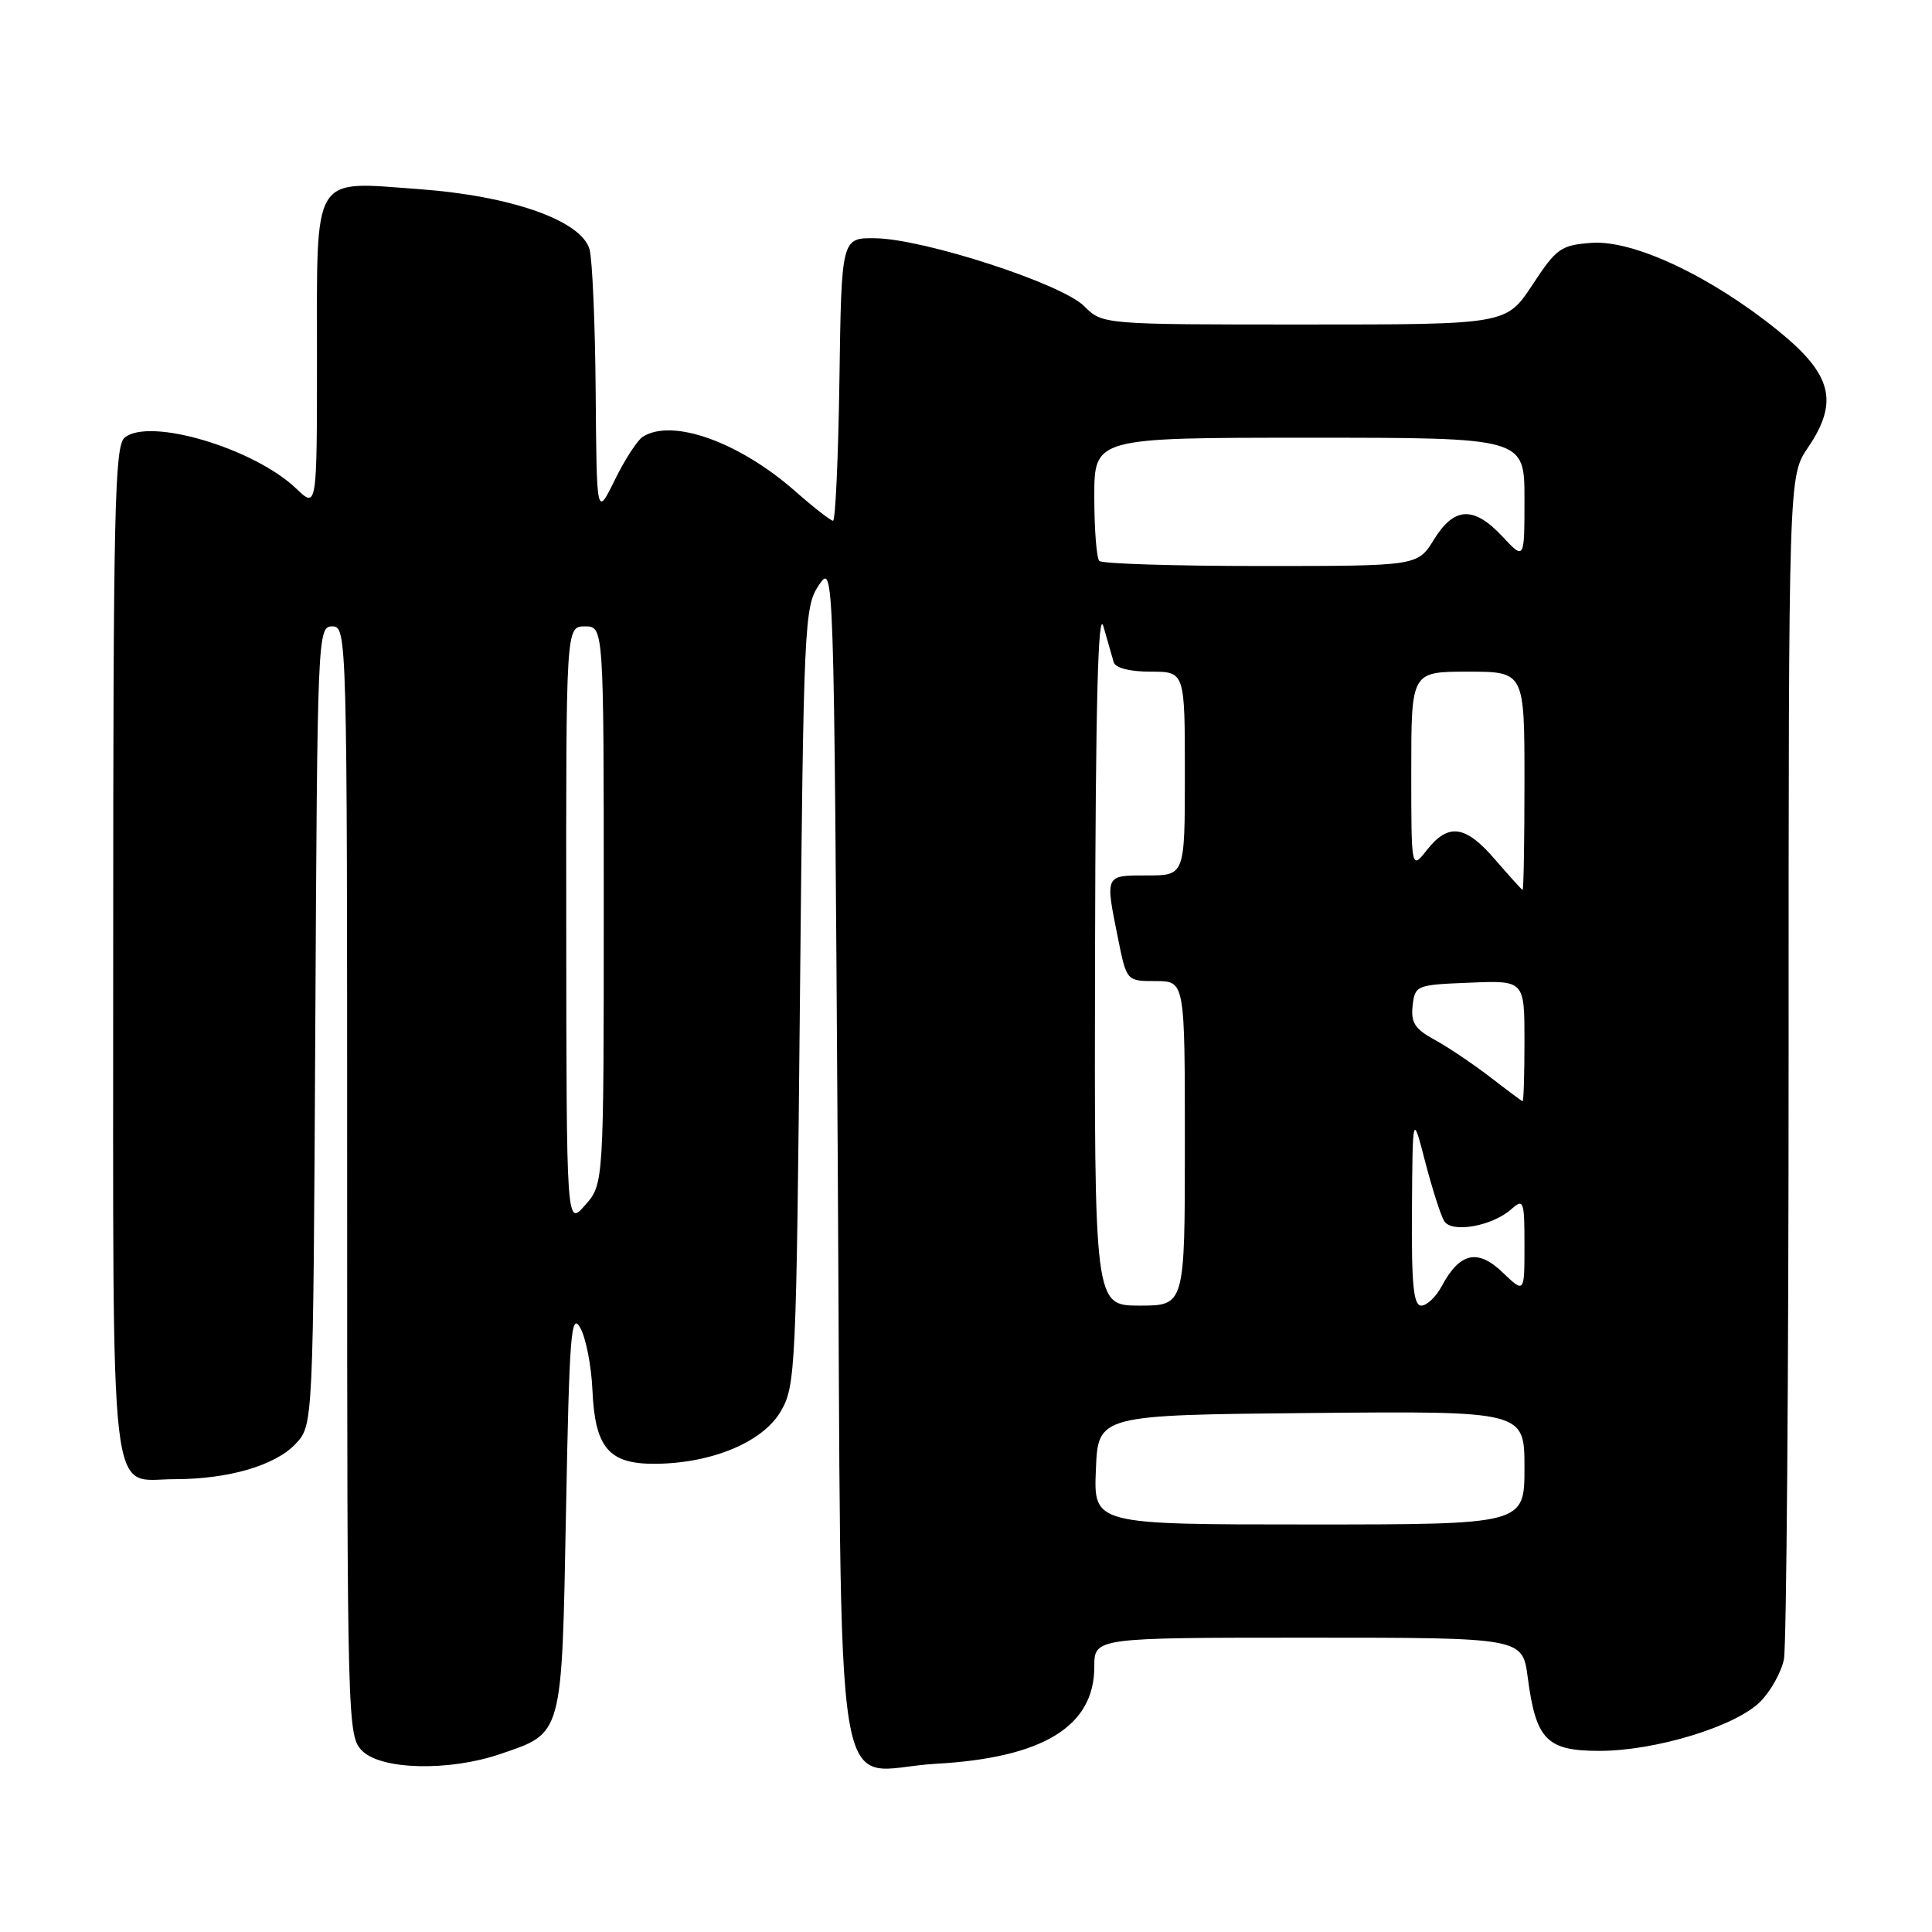 <?xml version="1.0" encoding="UTF-8" standalone="no"?>
<!DOCTYPE svg PUBLIC "-//W3C//DTD SVG 1.1//EN" "http://www.w3.org/Graphics/SVG/1.1/DTD/svg11.dtd" >
<svg xmlns="http://www.w3.org/2000/svg" xmlns:xlink="http://www.w3.org/1999/xlink" version="1.1" viewBox="0 0 256 256">
 <g >
 <path fill="currentColor"
d=" M 66.22 232.44 C 74.64 229.57 74.43 230.32 75.00 200.15 C 75.44 176.90 75.67 173.81 76.87 175.91 C 77.63 177.24 78.36 180.97 78.50 184.20 C 78.84 191.88 80.68 194.02 86.90 193.96 C 94.39 193.88 101.09 191.07 103.46 187.00 C 105.42 183.63 105.52 181.53 106.00 132.00 C 106.48 82.60 106.58 80.38 108.50 77.54 C 110.50 74.59 110.50 74.59 111.00 152.87 C 111.58 244.07 110.04 234.49 124.00 233.71 C 138.20 232.92 145.00 228.76 145.00 220.87 C 145.00 217.00 145.00 217.00 173.37 217.00 C 201.74 217.00 201.74 217.00 202.43 222.25 C 203.52 230.54 204.94 232.00 211.92 232.00 C 219.36 232.00 229.97 228.76 233.24 225.49 C 234.62 224.10 236.04 221.57 236.38 219.86 C 236.72 218.15 237.00 182.18 237.00 139.92 C 237.00 63.09 237.00 63.09 239.55 59.33 C 243.71 53.20 242.77 49.60 235.50 43.73 C 226.64 36.58 216.44 31.79 210.92 32.18 C 206.82 32.48 206.25 32.88 203.05 37.75 C 199.59 43.00 199.59 43.00 172.84 43.00 C 146.09 43.00 146.09 43.00 143.65 40.56 C 140.68 37.59 122.47 31.67 116.00 31.57 C 111.50 31.50 111.50 31.50 111.23 50.25 C 111.08 60.56 110.70 69.00 110.38 69.00 C 110.07 69.00 107.81 67.24 105.37 65.09 C 97.95 58.56 89.09 55.39 85.18 57.87 C 84.45 58.33 82.78 60.91 81.46 63.60 C 79.06 68.50 79.06 68.50 78.93 52.00 C 78.86 42.92 78.49 34.40 78.12 33.05 C 77.05 29.23 67.76 25.95 55.50 25.06 C 41.22 24.02 42.00 22.73 42.00 47.34 C 42.00 67.37 42.00 67.37 39.25 64.74 C 33.67 59.40 19.79 55.27 16.51 57.99 C 15.19 59.09 15.00 67.61 15.00 126.05 C 15.00 201.63 14.35 196.00 23.13 196.00 C 30.27 196.00 36.47 194.19 39.17 191.32 C 41.50 188.84 41.50 188.84 41.78 135.92 C 42.05 83.99 42.09 83.00 44.03 83.00 C 45.97 83.00 46.00 83.98 46.00 156.50 C 46.00 228.67 46.04 230.04 48.00 232.00 C 50.52 234.52 59.49 234.73 66.22 232.44 Z  M 145.21 194.75 C 145.50 187.50 145.50 187.50 173.75 187.23 C 202.00 186.97 202.00 186.97 202.00 194.48 C 202.00 202.00 202.00 202.00 173.46 202.00 C 144.91 202.00 144.91 202.00 145.21 194.75 Z  M 145.10 126.25 C 145.17 93.15 145.50 80.52 146.21 83.00 C 146.76 84.92 147.38 87.06 147.57 87.75 C 147.80 88.51 149.70 89.00 152.47 89.00 C 157.00 89.00 157.00 89.00 157.00 102.50 C 157.00 116.00 157.00 116.00 152.00 116.00 C 146.37 116.00 146.43 115.85 148.14 124.33 C 149.28 130.00 149.28 130.00 153.14 130.00 C 157.00 130.00 157.00 130.00 157.00 151.50 C 157.00 173.00 157.00 173.00 151.00 173.00 C 145.00 173.00 145.00 173.00 145.10 126.25 Z  M 187.09 160.25 C 187.18 147.50 187.18 147.50 188.86 154.00 C 189.79 157.57 190.92 161.09 191.37 161.81 C 192.38 163.42 197.71 162.48 200.25 160.23 C 201.89 158.78 202.00 159.07 202.00 165.03 C 202.00 171.37 202.00 171.37 199.10 168.60 C 195.79 165.43 193.43 165.96 191.04 170.42 C 190.28 171.84 189.06 173.00 188.33 173.00 C 187.29 173.00 187.02 170.24 187.09 160.25 Z  M 75.03 122.75 C 75.00 83.00 75.00 83.00 77.50 83.00 C 80.00 83.00 80.00 83.00 80.00 119.94 C 80.00 156.89 80.00 156.89 77.53 159.69 C 75.06 162.50 75.06 162.50 75.03 122.75 Z  M 197.39 142.67 C 195.12 140.93 191.83 138.72 190.07 137.76 C 187.48 136.35 186.93 135.49 187.18 133.26 C 187.49 130.56 187.66 130.49 194.75 130.21 C 202.00 129.91 202.00 129.91 202.00 137.96 C 202.00 142.38 201.89 145.97 201.75 145.92 C 201.61 145.88 199.65 144.42 197.39 142.67 Z  M 198.13 113.92 C 194.19 109.33 191.93 109.01 189.07 112.63 C 187.00 115.27 187.00 115.27 187.00 102.13 C 187.00 89.00 187.00 89.00 194.50 89.00 C 202.00 89.00 202.00 89.00 202.00 103.50 C 202.00 111.47 201.89 117.96 201.75 117.92 C 201.61 117.87 199.99 116.07 198.13 113.92 Z  M 145.67 74.33 C 145.30 73.97 145.00 70.14 145.00 65.83 C 145.00 58.00 145.00 58.00 173.50 58.00 C 202.00 58.00 202.00 58.00 202.00 66.11 C 202.00 74.21 202.00 74.21 199.10 71.11 C 195.28 67.02 192.70 67.13 190.00 71.50 C 187.84 75.00 187.84 75.00 167.09 75.00 C 155.67 75.00 146.03 74.70 145.67 74.33 Z "/>
</g>
</svg>